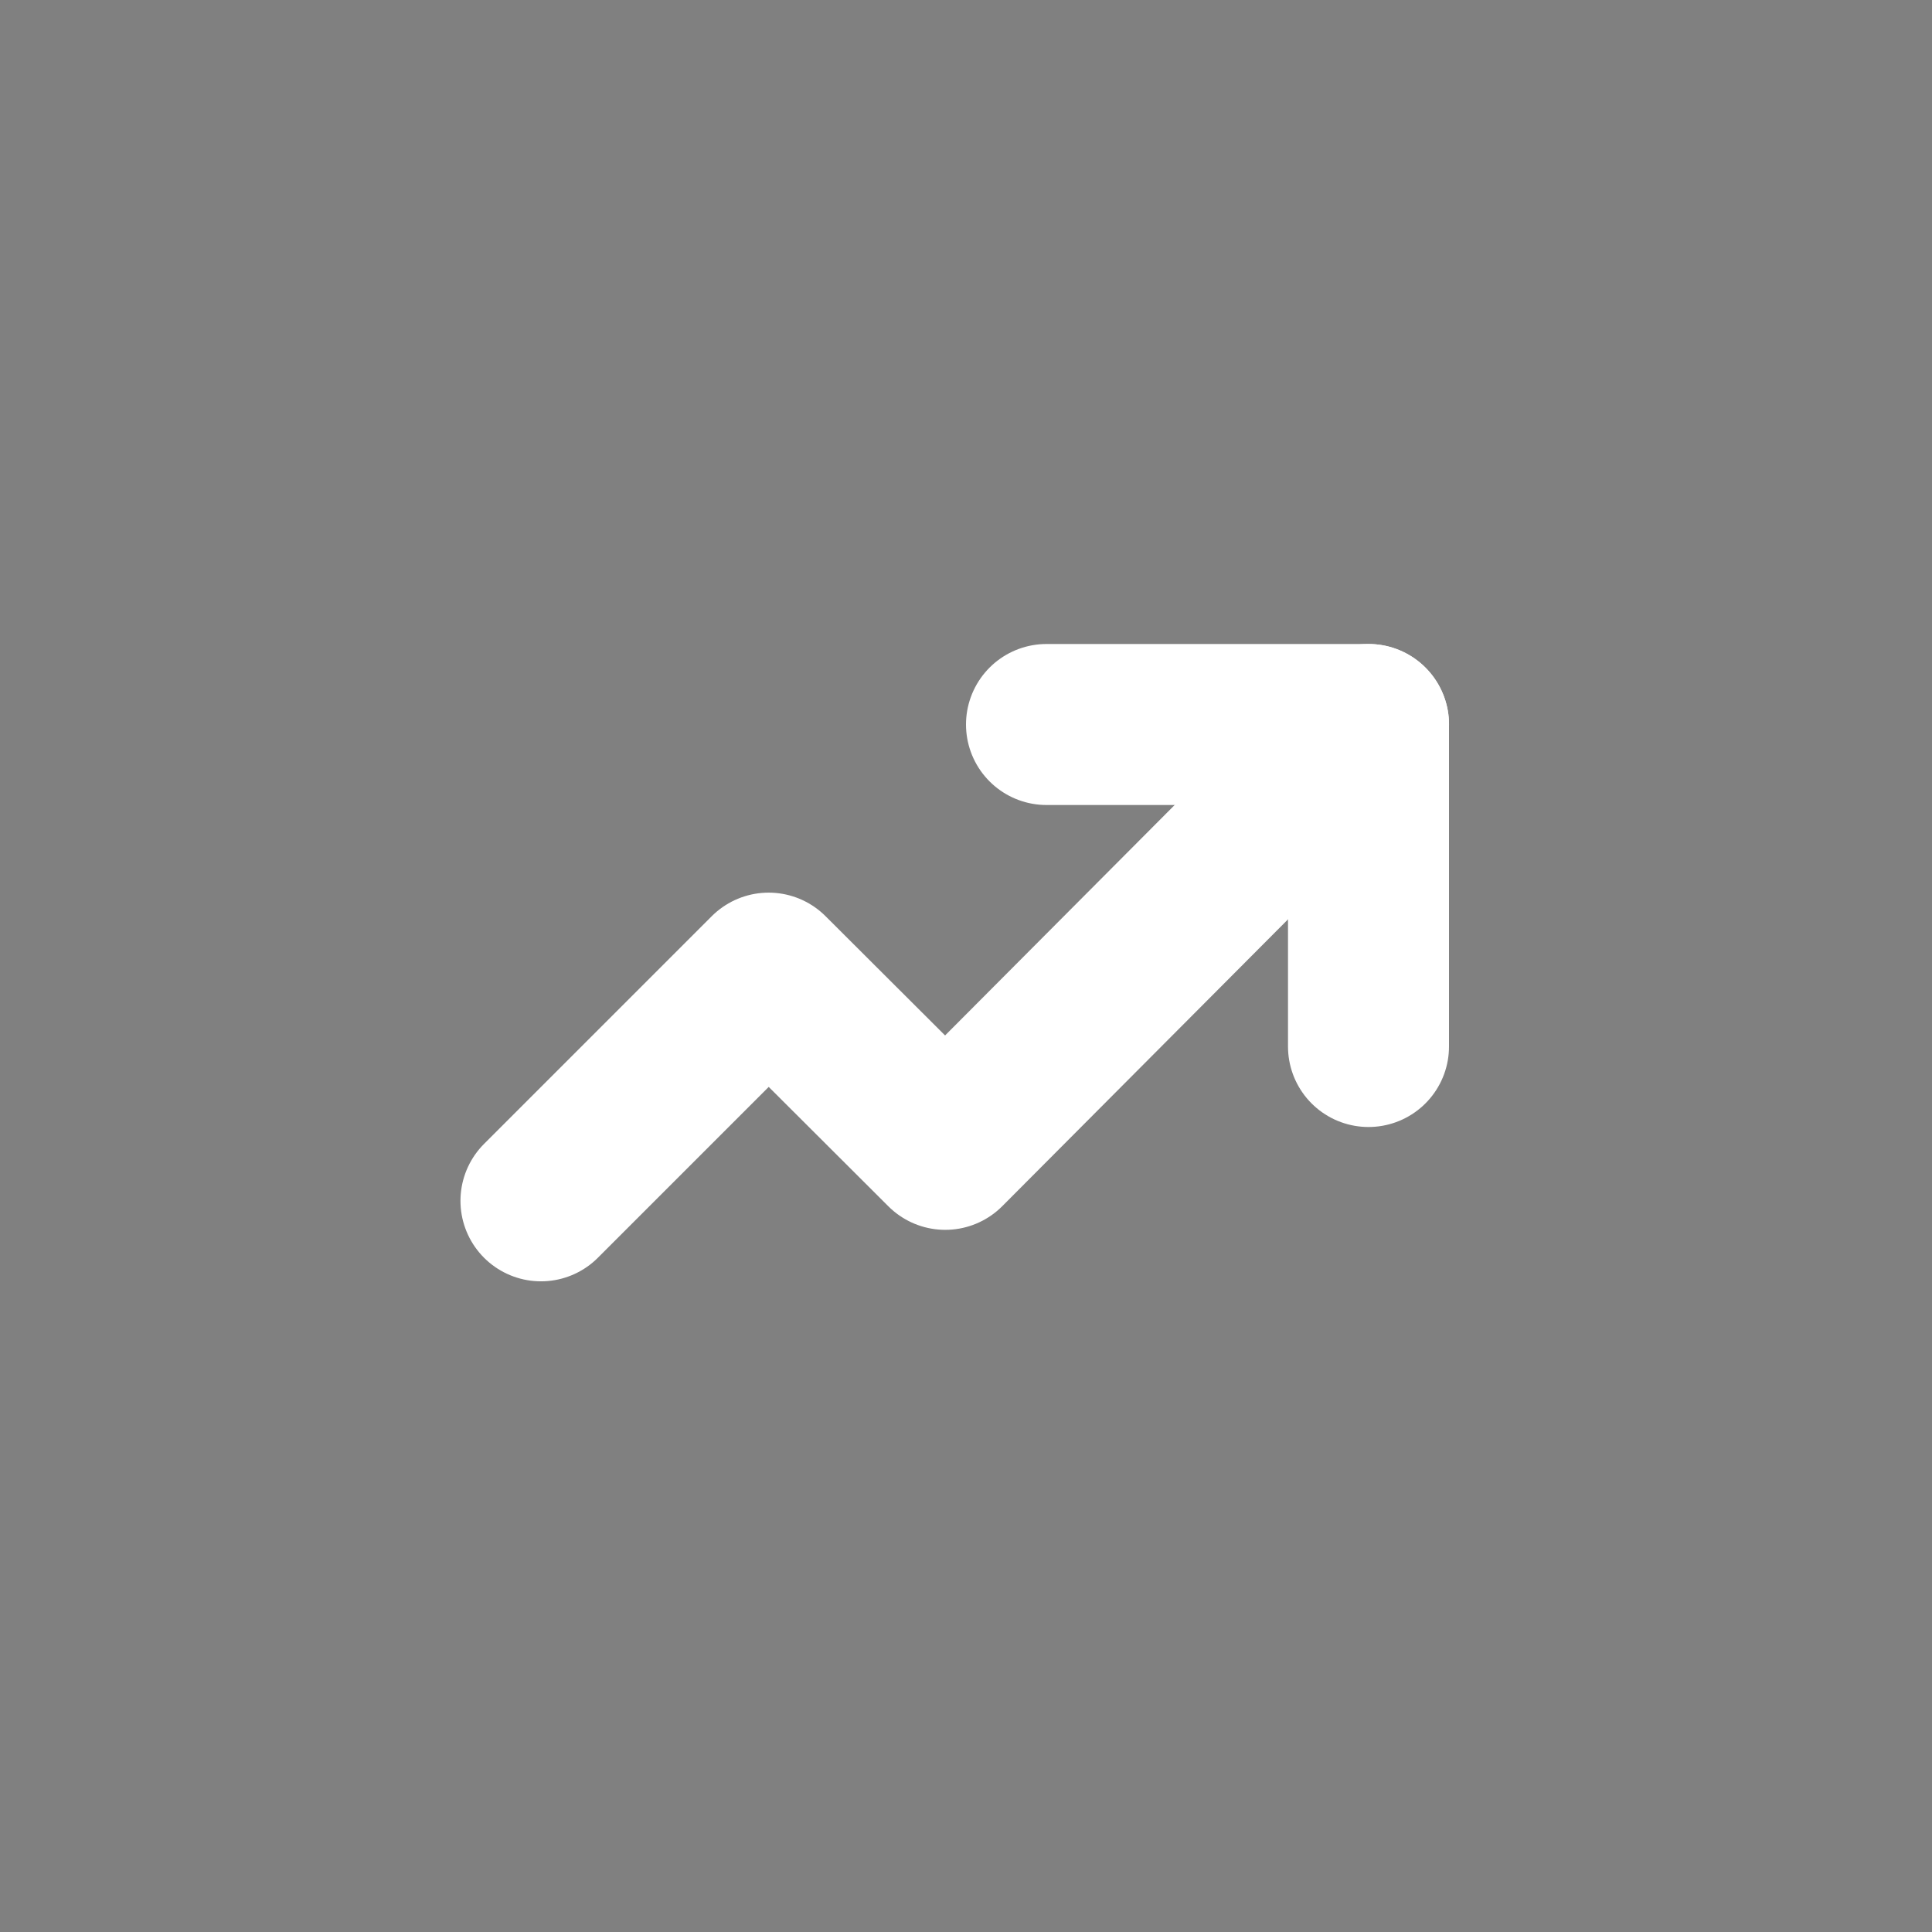 <svg width="48px" height="48px" viewBox="0 0 48 48" version="1.1" xmlns="http://www.w3.org/2000/svg" xmlns:xlink="http://www.w3.org/1999/xlink" fill="none"><rect x="0" y="0" width="48" height="48" fill="#808080" stroke="none"/><title>trend</title><desc>Created with Sketch.</desc><g stroke="none" stroke-width="1" fill="none" fill-rule="evenodd"><g id="编组"><rect id="矩形" fill-opacity="0.01" fill="#FFFFFF" x="0" y="0"></rect><rect stroke="#000000" stroke-width="4" fill="none" fill-rule="nonzero" stroke-linejoin="round" x="6" y="6" rx="3"></rect><g transform="translate(13, 13)" stroke="#FFFFFF" stroke-linecap="round" stroke-linejoin="round" stroke-width="4"><polyline id="Line-2" transform="translate(10.73, 10.927) rotate(-135) translate(-10.73, -10.927) " points="13.829 -0.526 13.829 7.474 7.631 7.481 7.659 22.381"></polyline><polyline id="Path-6" points="13 5 21 5 21 13"></polyline></g></g></g></svg>
